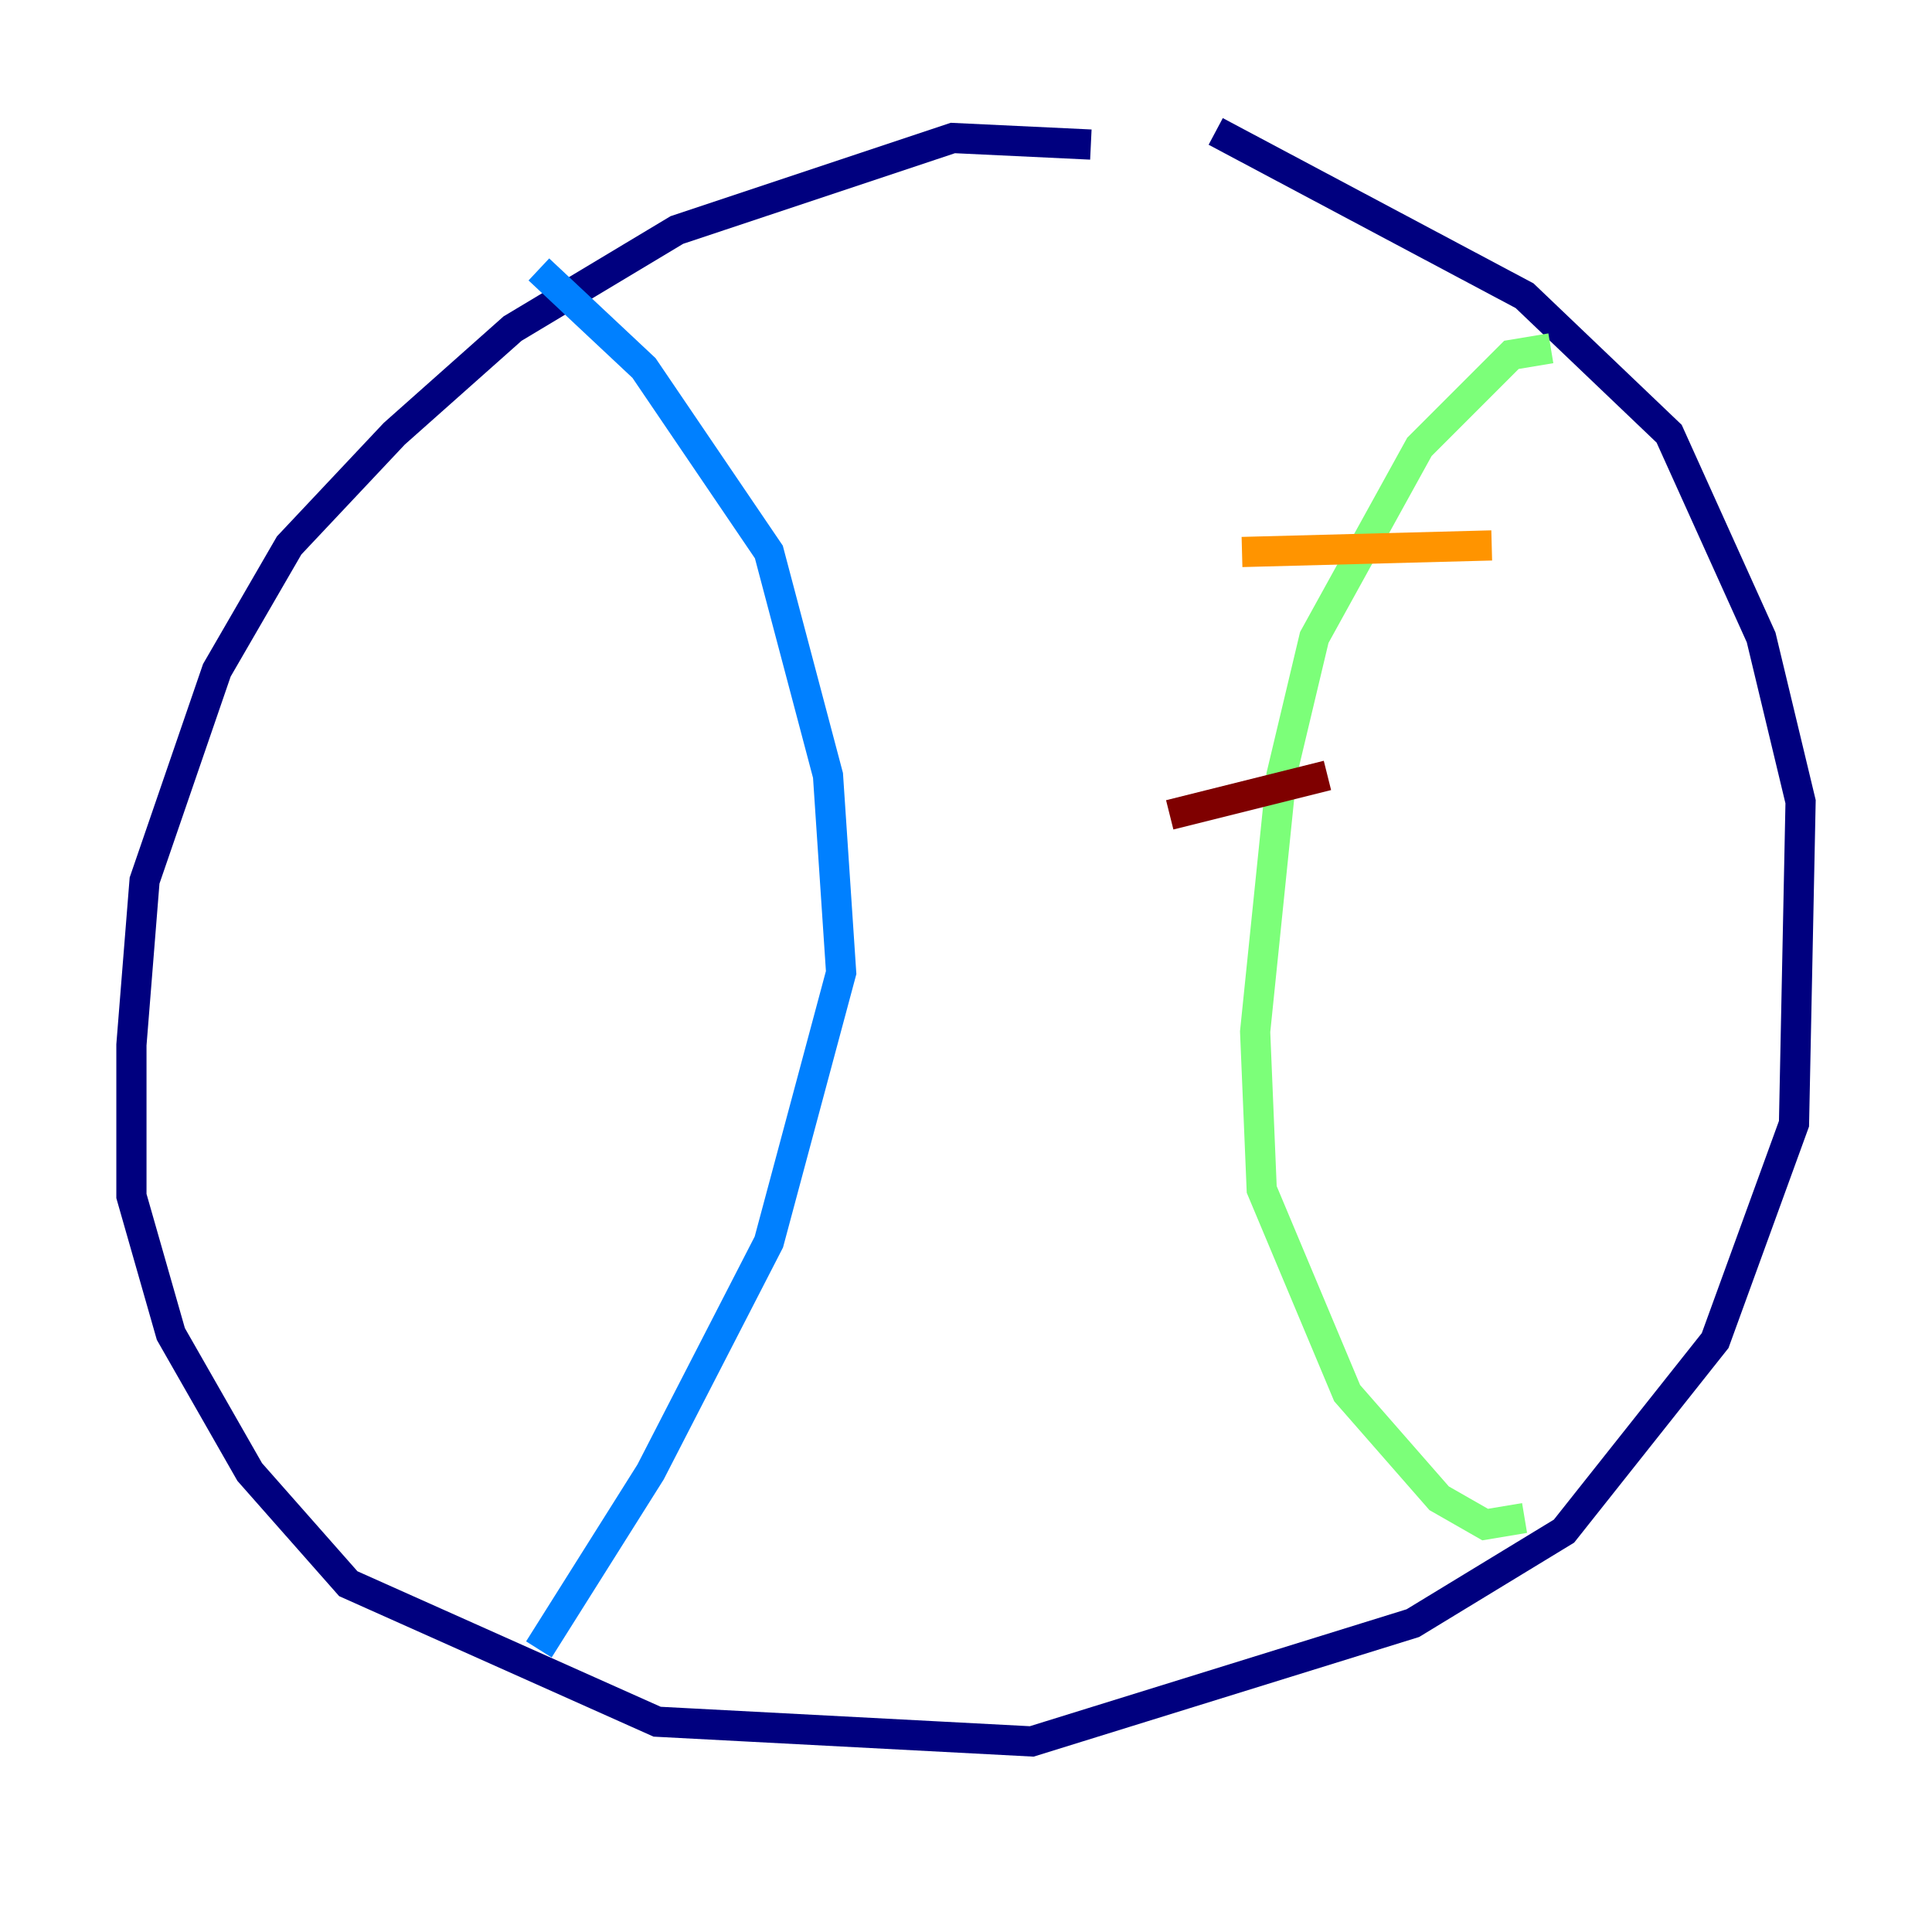 <?xml version="1.0" encoding="utf-8" ?>
<svg baseProfile="tiny" height="128" version="1.2" viewBox="0,0,128,128" width="128" xmlns="http://www.w3.org/2000/svg" xmlns:ev="http://www.w3.org/2001/xml-events" xmlns:xlink="http://www.w3.org/1999/xlink"><defs /><polyline fill="none" points="72.272,9.578 63.129,9.143 44.843,15.238 33.959,21.769 26.122,28.735 19.157,36.136 14.367,44.408 9.578,58.34 8.707,69.225 8.707,79.238 11.32,88.381 16.544,97.524 23.075,104.925 43.537,114.068 68.354,115.374 93.605,107.537 103.619,101.442 113.633,88.816 118.857,74.449 119.293,53.116 116.68,42.231 110.585,28.735 101.007,19.592 80.544,8.707" stroke="#00007f" stroke-width="2" /><polyline fill="none" points="35.701,17.85 42.667,24.381 50.939,36.571 54.857,51.374 55.728,64.435 50.939,82.286 43.102,97.524 35.701,109.279" stroke="#0080ff" stroke-width="2" /><polyline fill="none" points="102.748,23.075 100.136,23.51 94.041,29.605 87.075,42.231 84.898,51.374 83.156,68.354 83.592,78.803 89.252,92.299 95.347,99.265 98.395,101.007 101.007,100.571" stroke="#7cff79" stroke-width="2" /><polyline fill="none" points="82.286,36.571 98.83,36.136" stroke="#ff9400" stroke-width="2" /><polyline fill="none" points="77.497,53.986 87.946,51.374" stroke="#7f0000" stroke-width="2" /></svg>